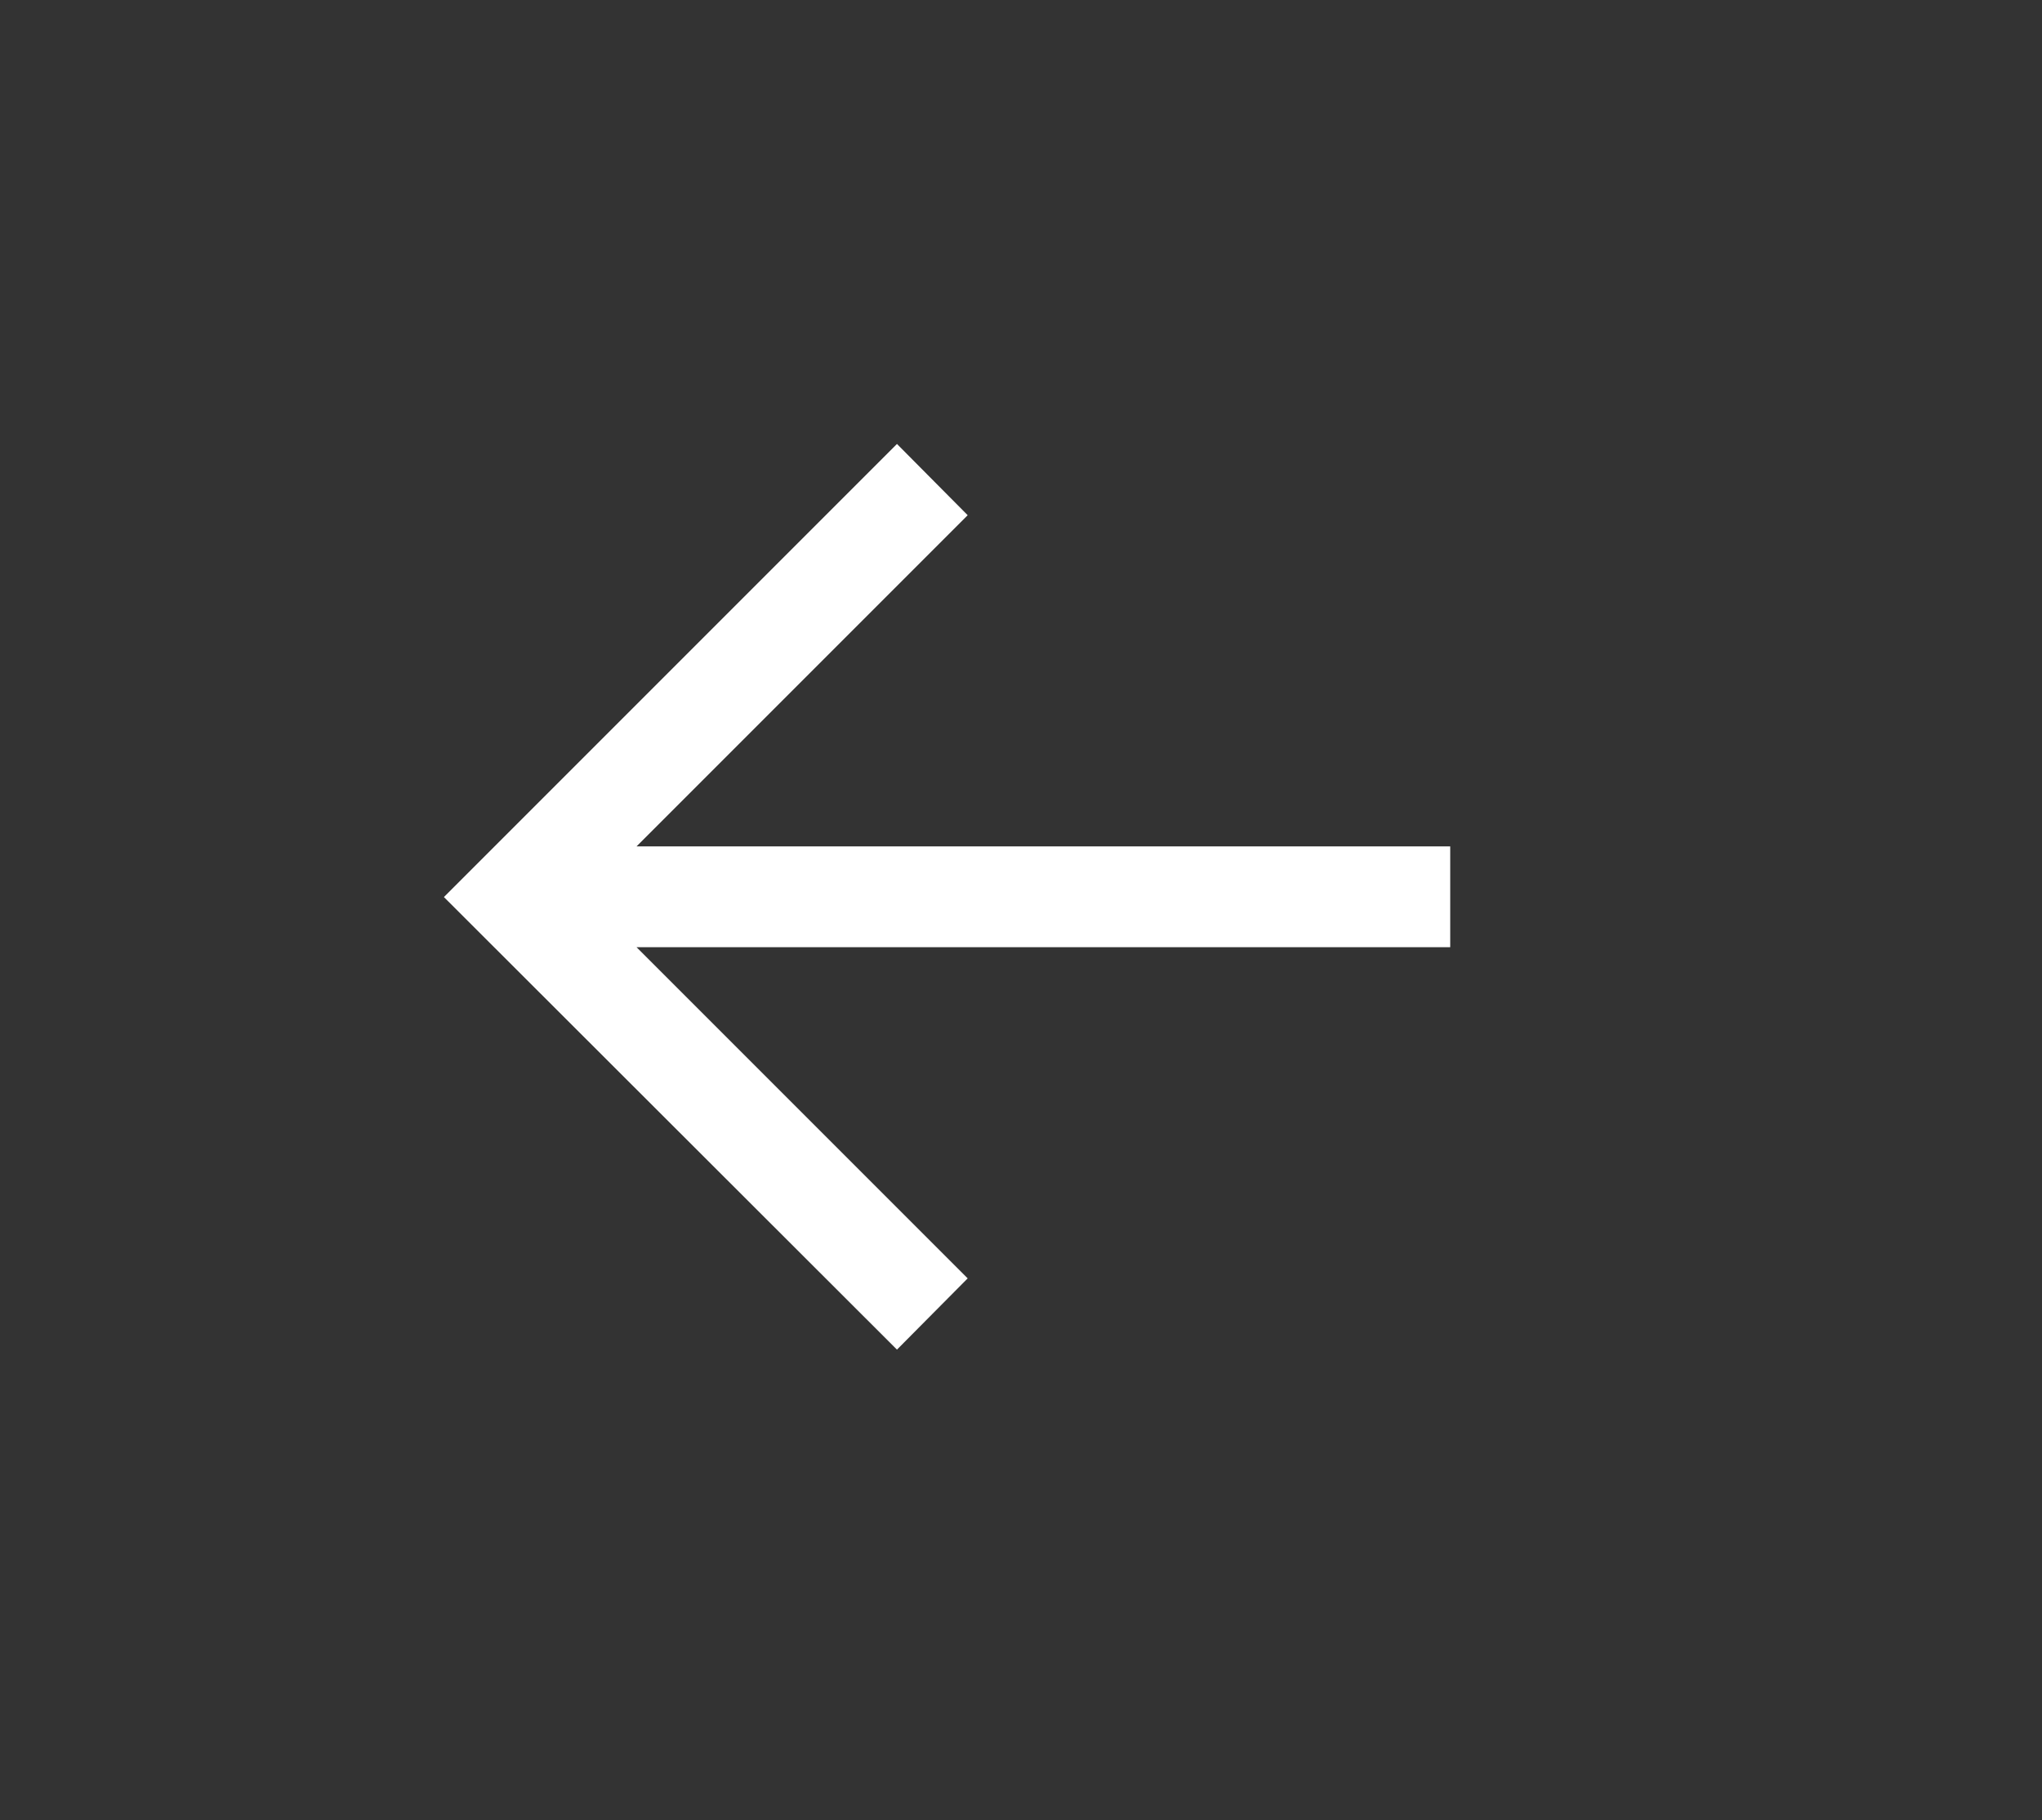 <svg width="46" height="41" viewBox="0 0 46 41" fill="none" xmlns="http://www.w3.org/2000/svg">
<rect x="0" y="0" width="46" height="41" fill="#333333" stroke="none"/>
<path d="M32.669 21.335H14.339L21.799 28.795L20.206 30.4L10 20.206L20.206 10L21.799 11.605L14.339 19.065H32.669V21.335Z" fill="white"/>
</svg>
